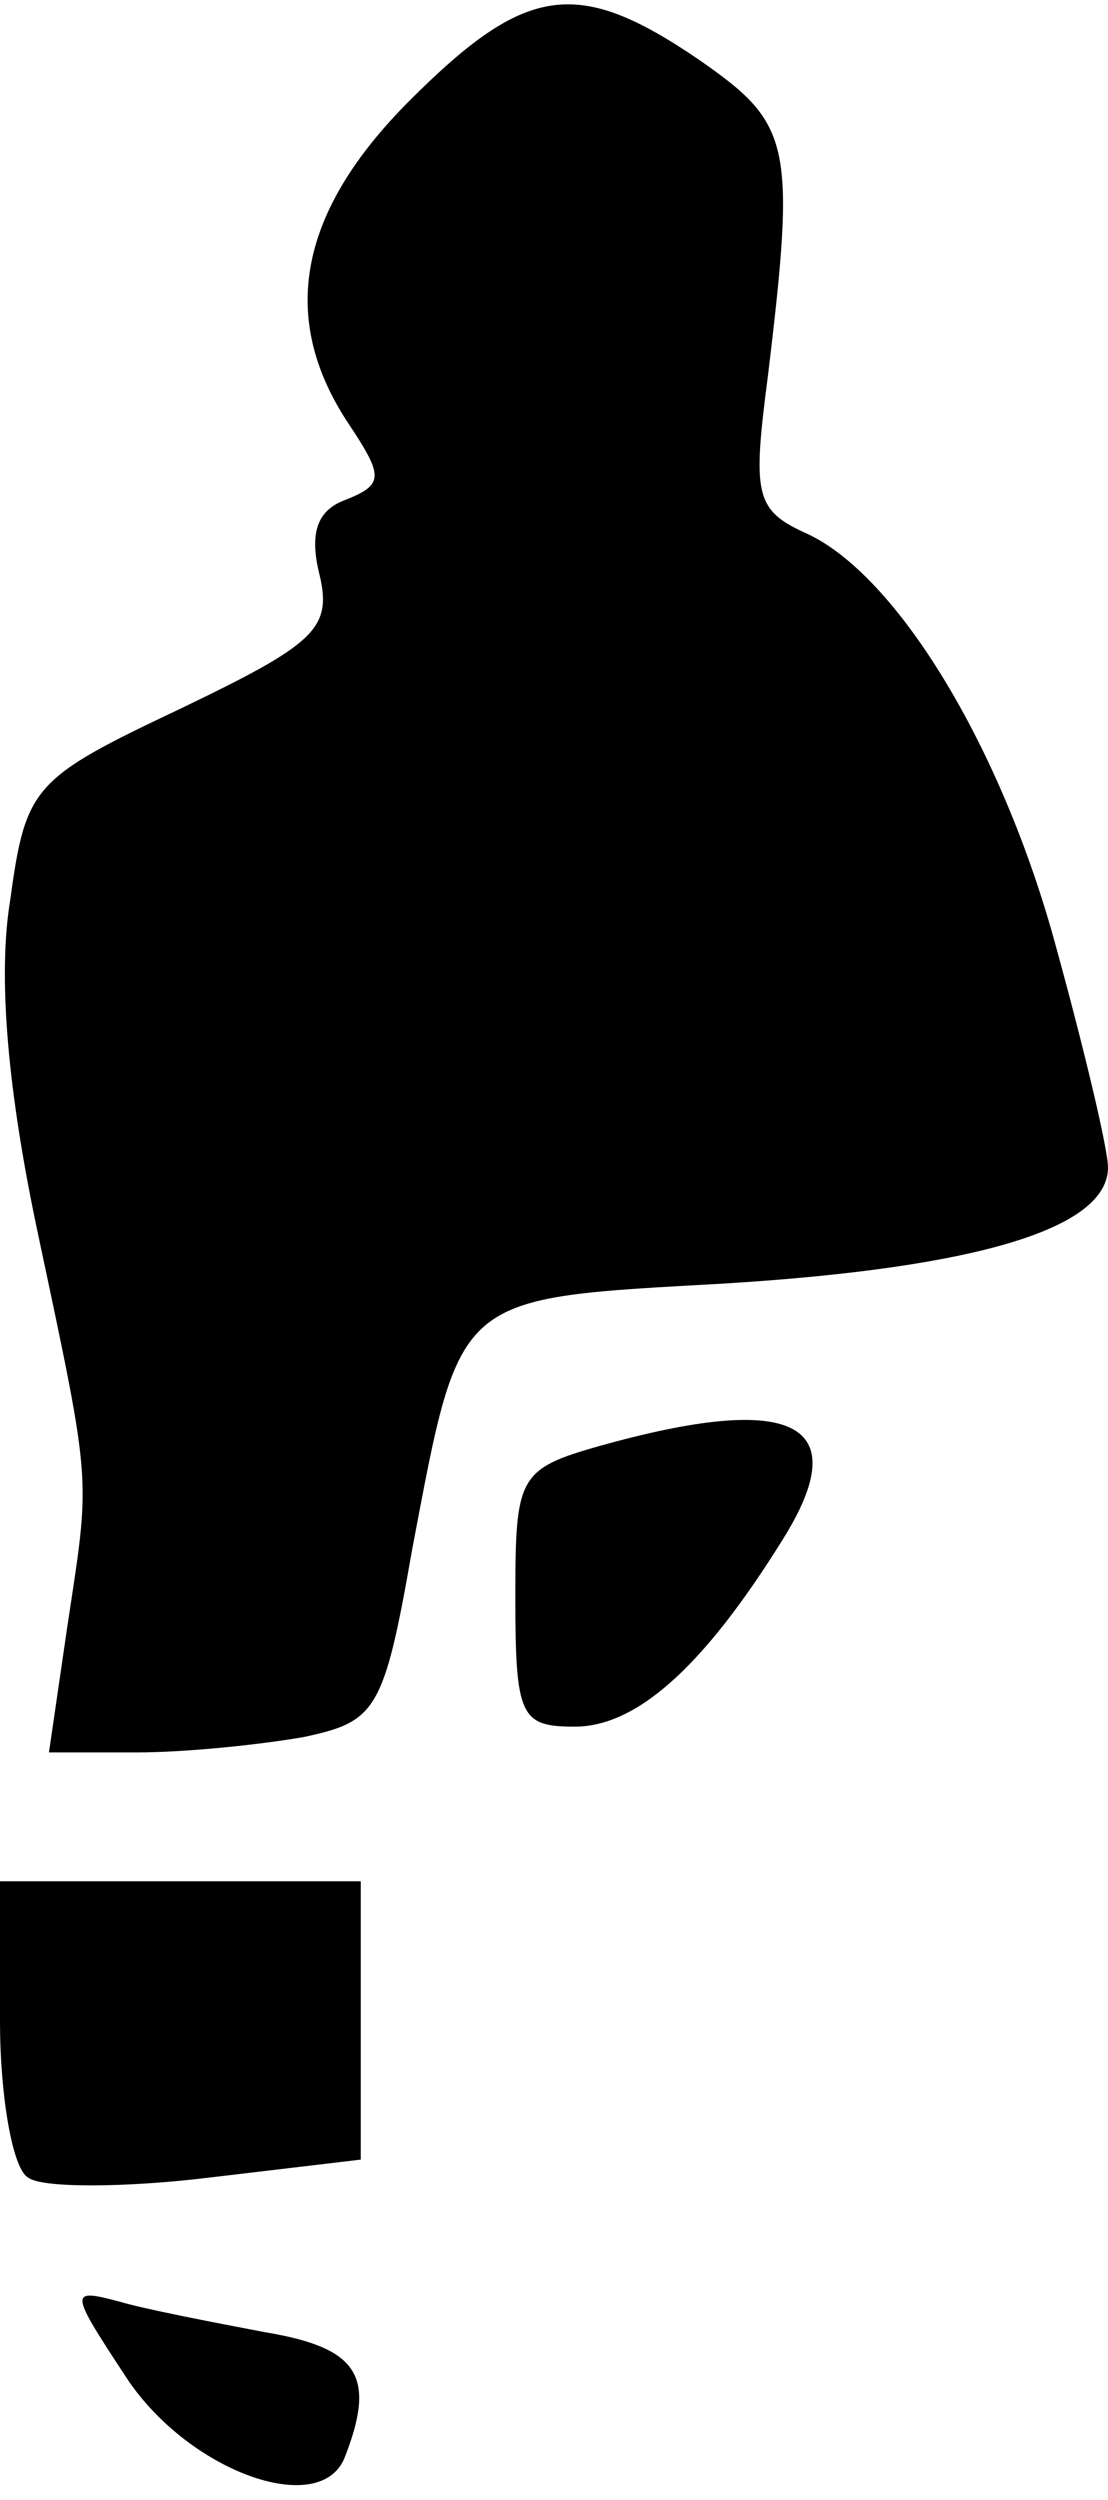 <?xml version="1.0" standalone="no"?>
<!DOCTYPE svg PUBLIC "-//W3C//DTD SVG 20010904//EN"
 "http://www.w3.org/TR/2001/REC-SVG-20010904/DTD/svg10.dtd">
<svg version="1.0" xmlns="http://www.w3.org/2000/svg"
 width="43pt" height="97pt" viewBox="0 0 43 97"
 preserveAspectRatio="xMidYMid meet">
<g transform="translate(0,97) scale(0.1,-0.1)"
fill="#000000" stroke="none">
<path fill="#000000" stroke="none" d="M159 931 c-43 -43 -51 -84 -24 -125 14
-21 14 -24 -1 -30 -11 -4 -14 -13 -10 -29 5 -21 -2 -27 -54 -52 -57 -27 -60
-30 -66 -74 -5 -30 -1 -75 11 -131 21 -99 20 -92 11 -152 l-7 -48 34 0 c19 0
48 3 65 6 28 6 31 10 42 73 19 100 16 97 122 103 96 6 148 21 148 45 0 7 -9
45 -20 85 -21 78 -62 145 -97 161 -20 9 -21 15 -15 61 11 91 9 98 -27 123 -47
32 -67 29 -112 -16z"/>
<path fill="#000000" stroke="none" d="M233 409 c-32 -9 -33 -12 -33 -59 0
-46 2 -50 23 -50 24 0 50 23 81 73 28 45 4 57 -71 36z"/>
<path fill="#000000" stroke="none" d="M0 186 c0 -30 5 -58 11 -61 5 -4 37 -4
70 0 l59 7 0 54 0 54 -70 0 -70 0 0 -54z"/>
<path fill="#000000" stroke="none" d="M48 49 c24 -38 77 -57 86 -32 12 31 5
42 -31 48 -21 4 -47 9 -57 12 -19 5 -19 4 2 -28z"/>
</g>
</svg>
